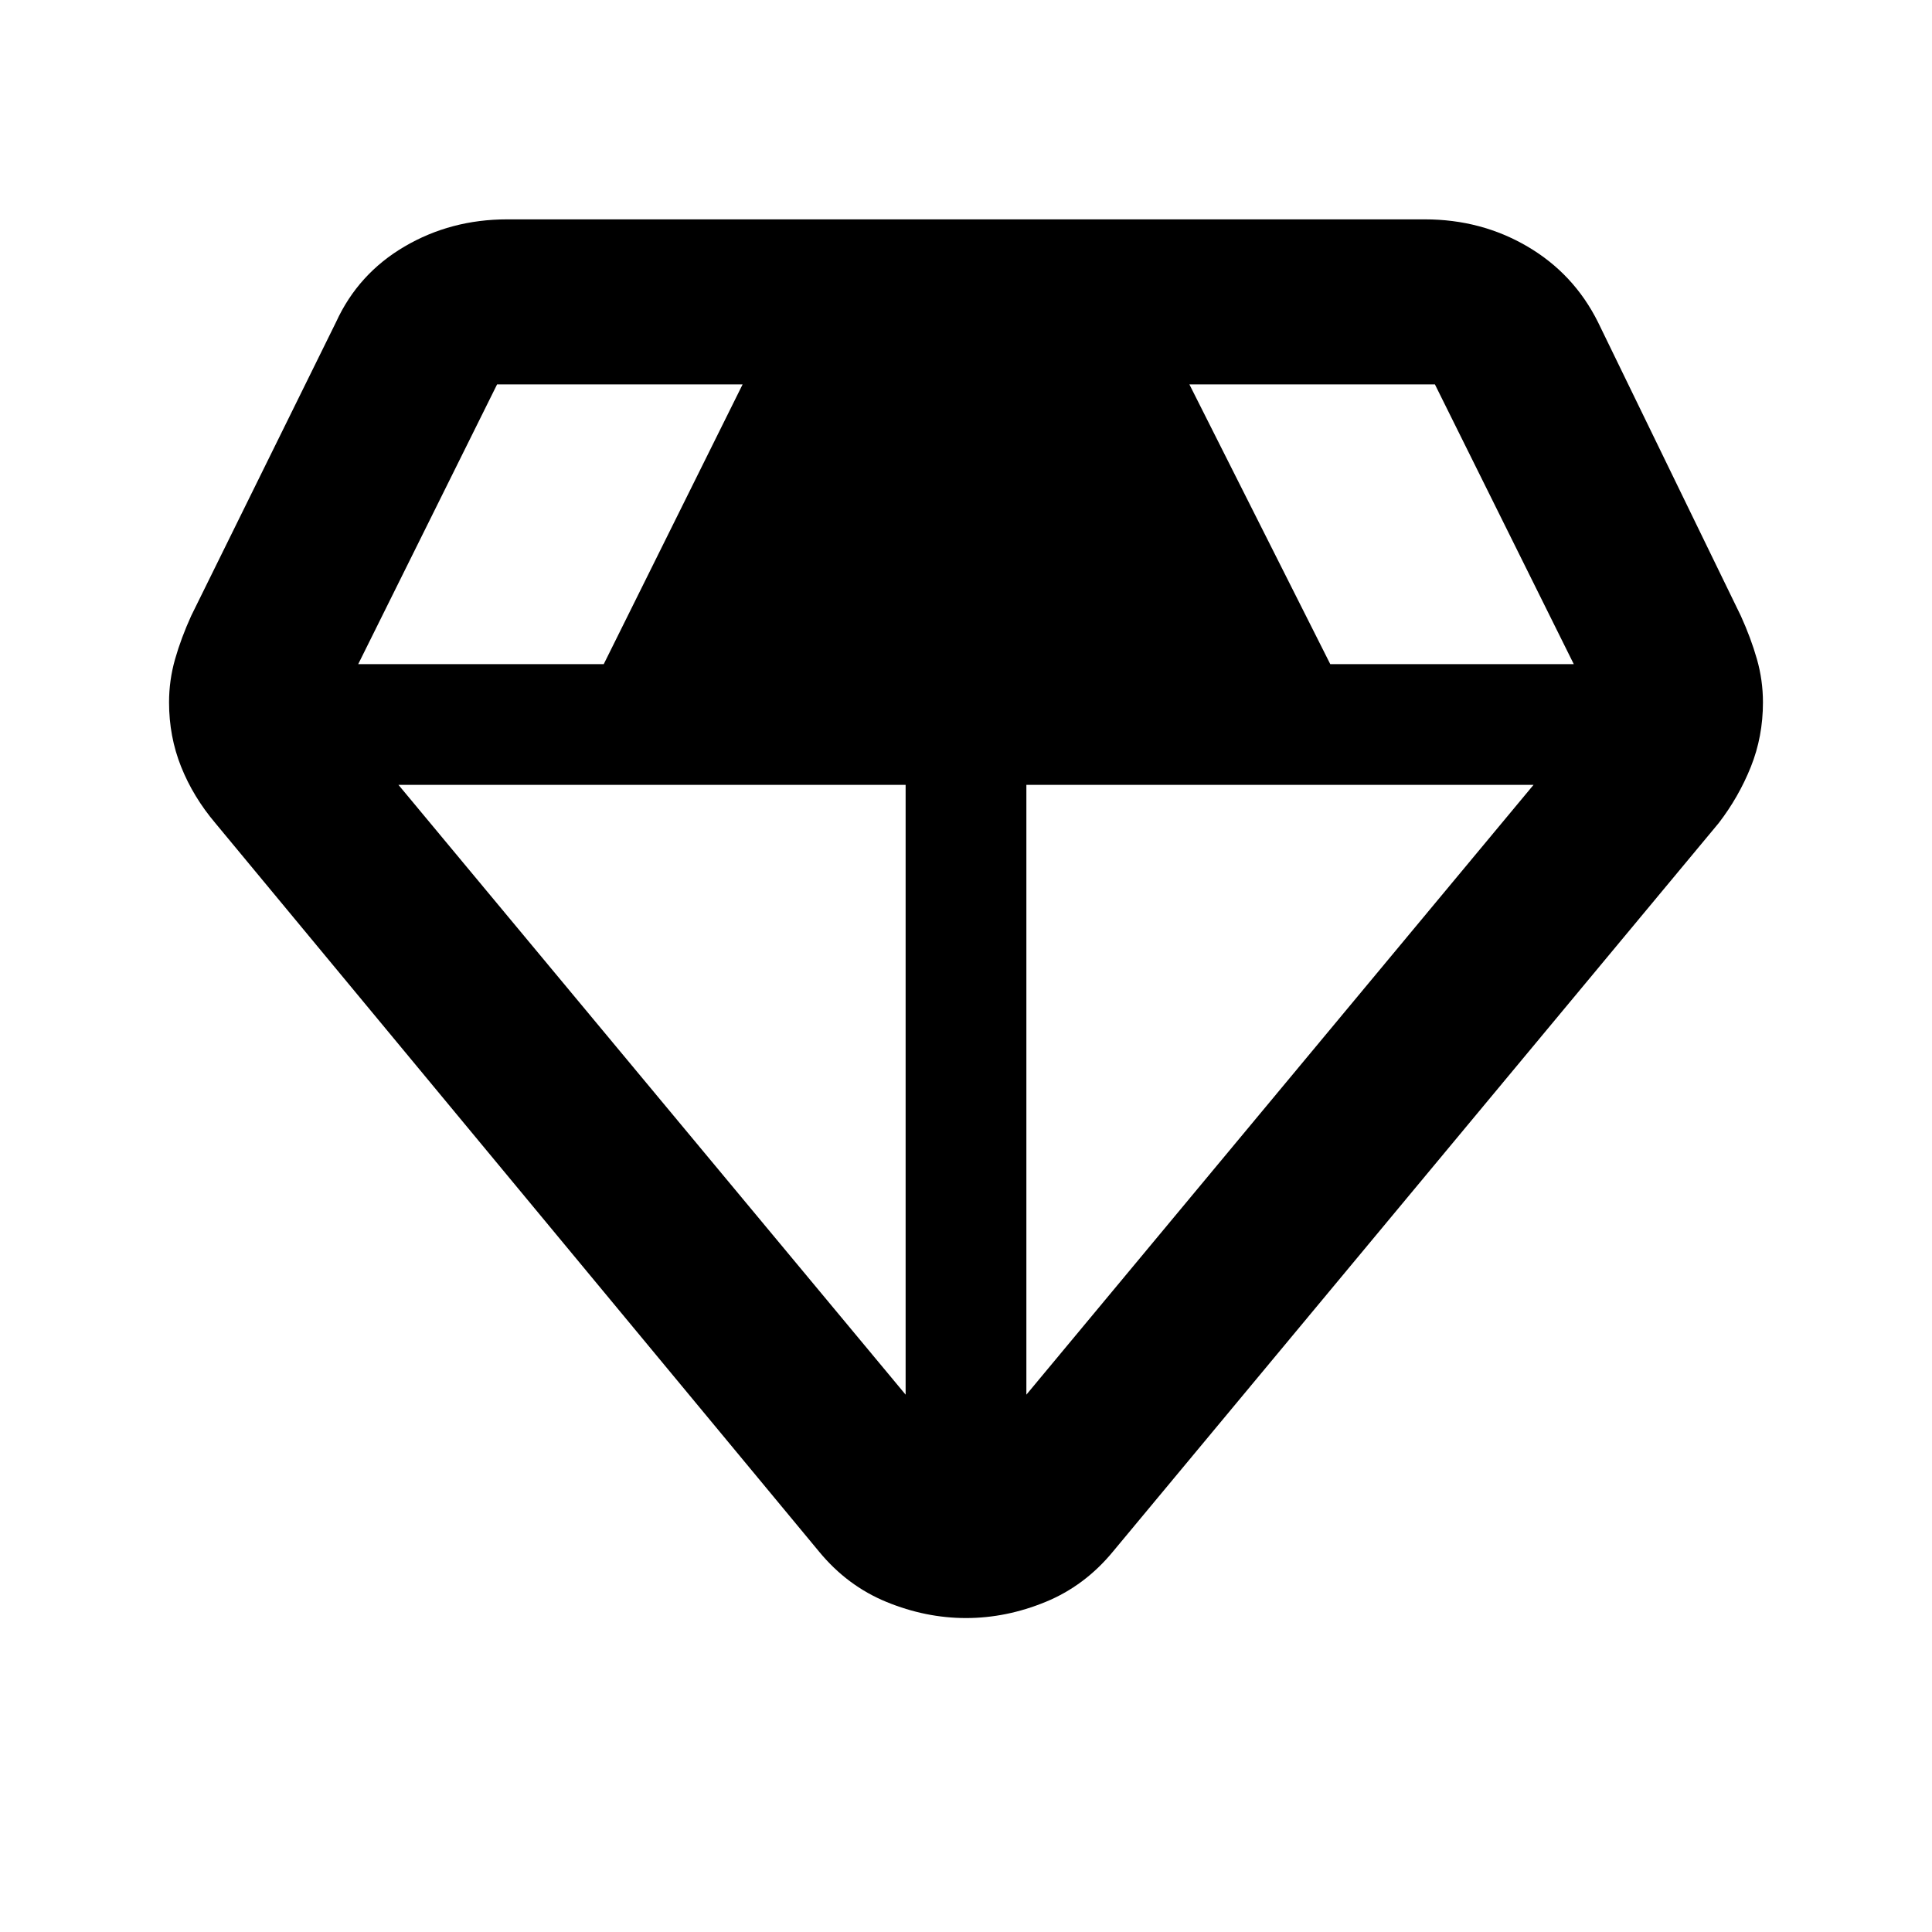 <?xml version="1.0" encoding="utf-8"?>
<svg xmlns="http://www.w3.org/2000/svg" height="48" viewBox="0 -960 960 960" width="48">
  <path d="M 480 -156 C 466.667 -156 453.5 -158.667 440.5 -164 C 427.5 -169.333 416.333 -177.667 407 -189 L 107 -551 C 99.667 -559.667 94 -569 90 -579 C 86 -589 84 -599.667 84 -611 C 84 -618.333 85 -625.5 87 -632.5 C 89 -639.5 91.667 -646.667 95 -654 L 167 -800 C 174.333 -816 185.667 -828.5 201 -837.5 C 216.333 -846.5 233.333 -851 252 -851 L 708 -851 C 726.667 -851 743.667 -846.5 759 -837.5 C 774.333 -828.5 786 -816 794 -800 L 865 -654 C 868.333 -646.667 871 -639.5 873 -632.5 C 875 -625.5 876 -618.333 876 -611 C 876 -599.667 874 -589 870 -579 C 866 -569 860.667 -559.667 854 -551 L 553 -189 C 543.667 -177.667 532.5 -169.333 519.5 -164 C 506.5 -158.667 493.333 -156 480 -156 Z M 450 -267 L 450 -570 L 198 -570 L 450 -267 Z M 510 -267 L 762 -570 L 510 -570 L 510 -267 Z M 661 -630 L 782 -630 L 713 -769 L 591 -769 L 661 -630 Z M 178 -630 L 300 -630 L 369 -769 L 247 -769 L 178 -630 Z"/>
</svg>